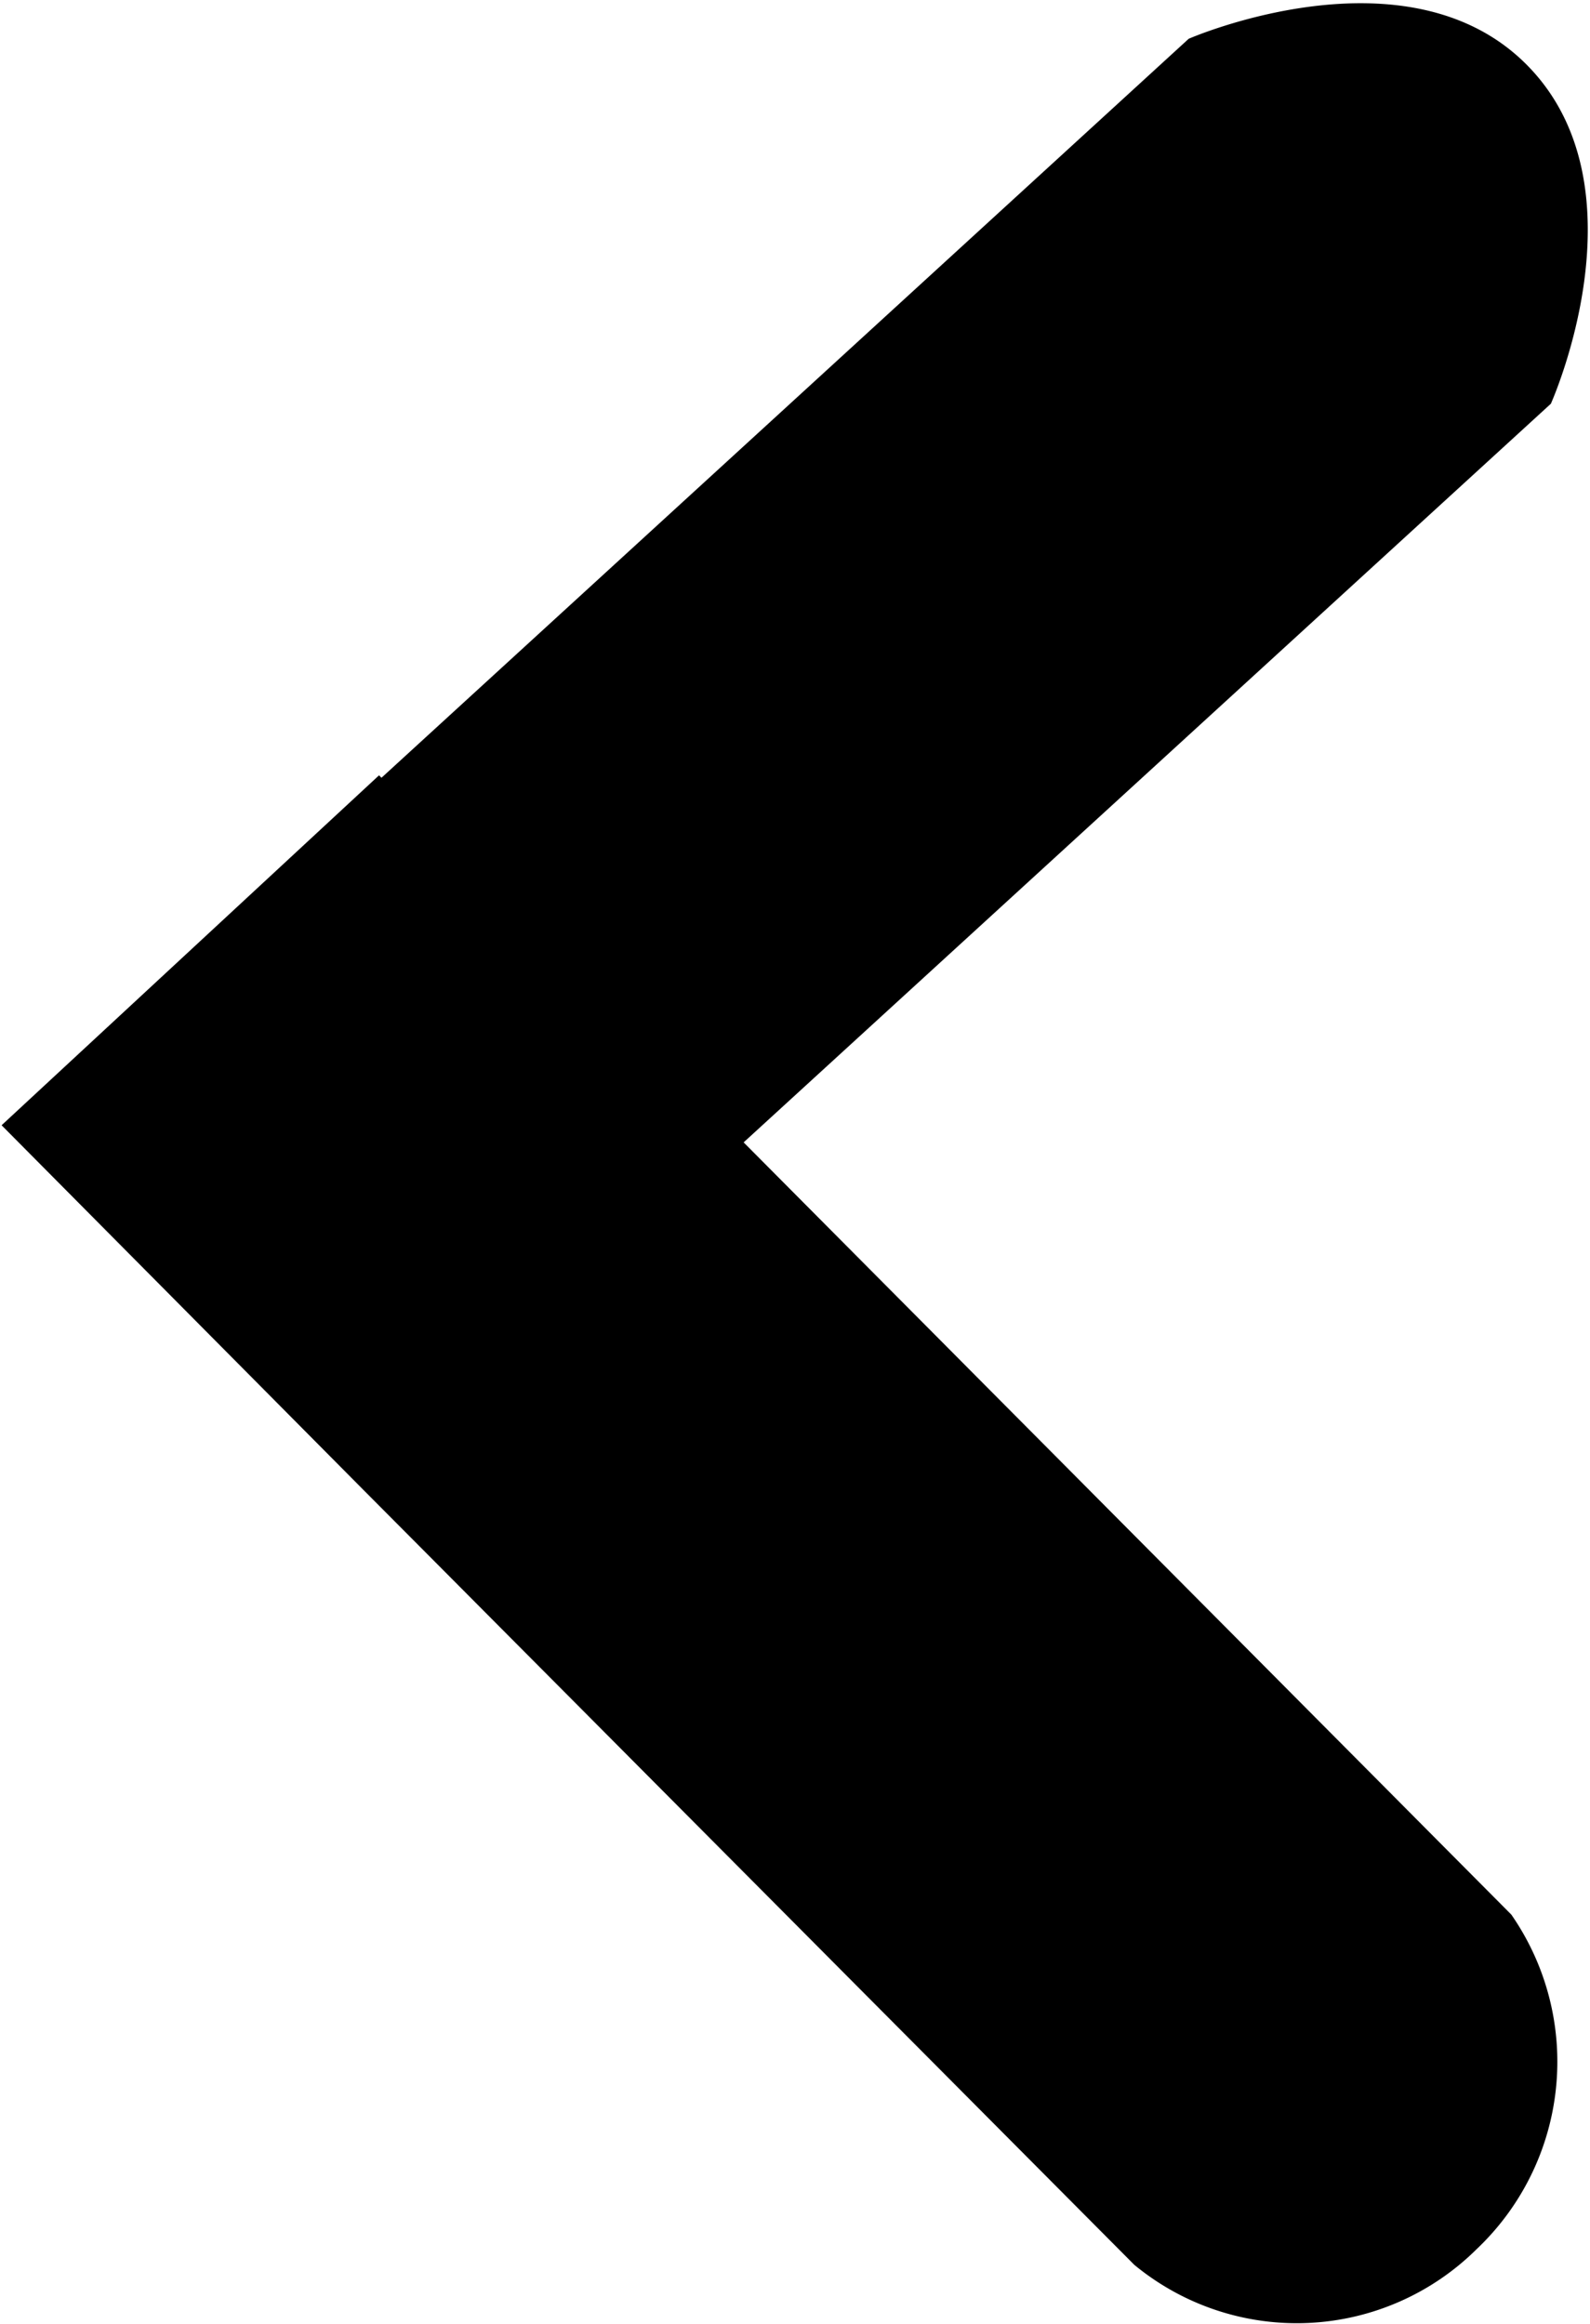 <svg xmlns="http://www.w3.org/2000/svg" width="13" height="19" viewBox="0 0 13 19">
  <defs>
    <style>
      .cls-1 {
        fill-rule: evenodd;
      }
    </style>
  </defs>
  <path class="cls-1" d="M8.013,328.2l2.961,2.984,0,0,6.3,6.333a2.088,2.088,0,0,0,2.8-.129,2.11,2.11,0,0,0,.283-2.734l-6.277-6.314,6.6-6.039s0.792-1.762-.19-2.764-2.771-.22-2.771-0.22l-6.6,6.042-0.02-.02Z" transform="translate(-8 -319)"/>
</svg>

